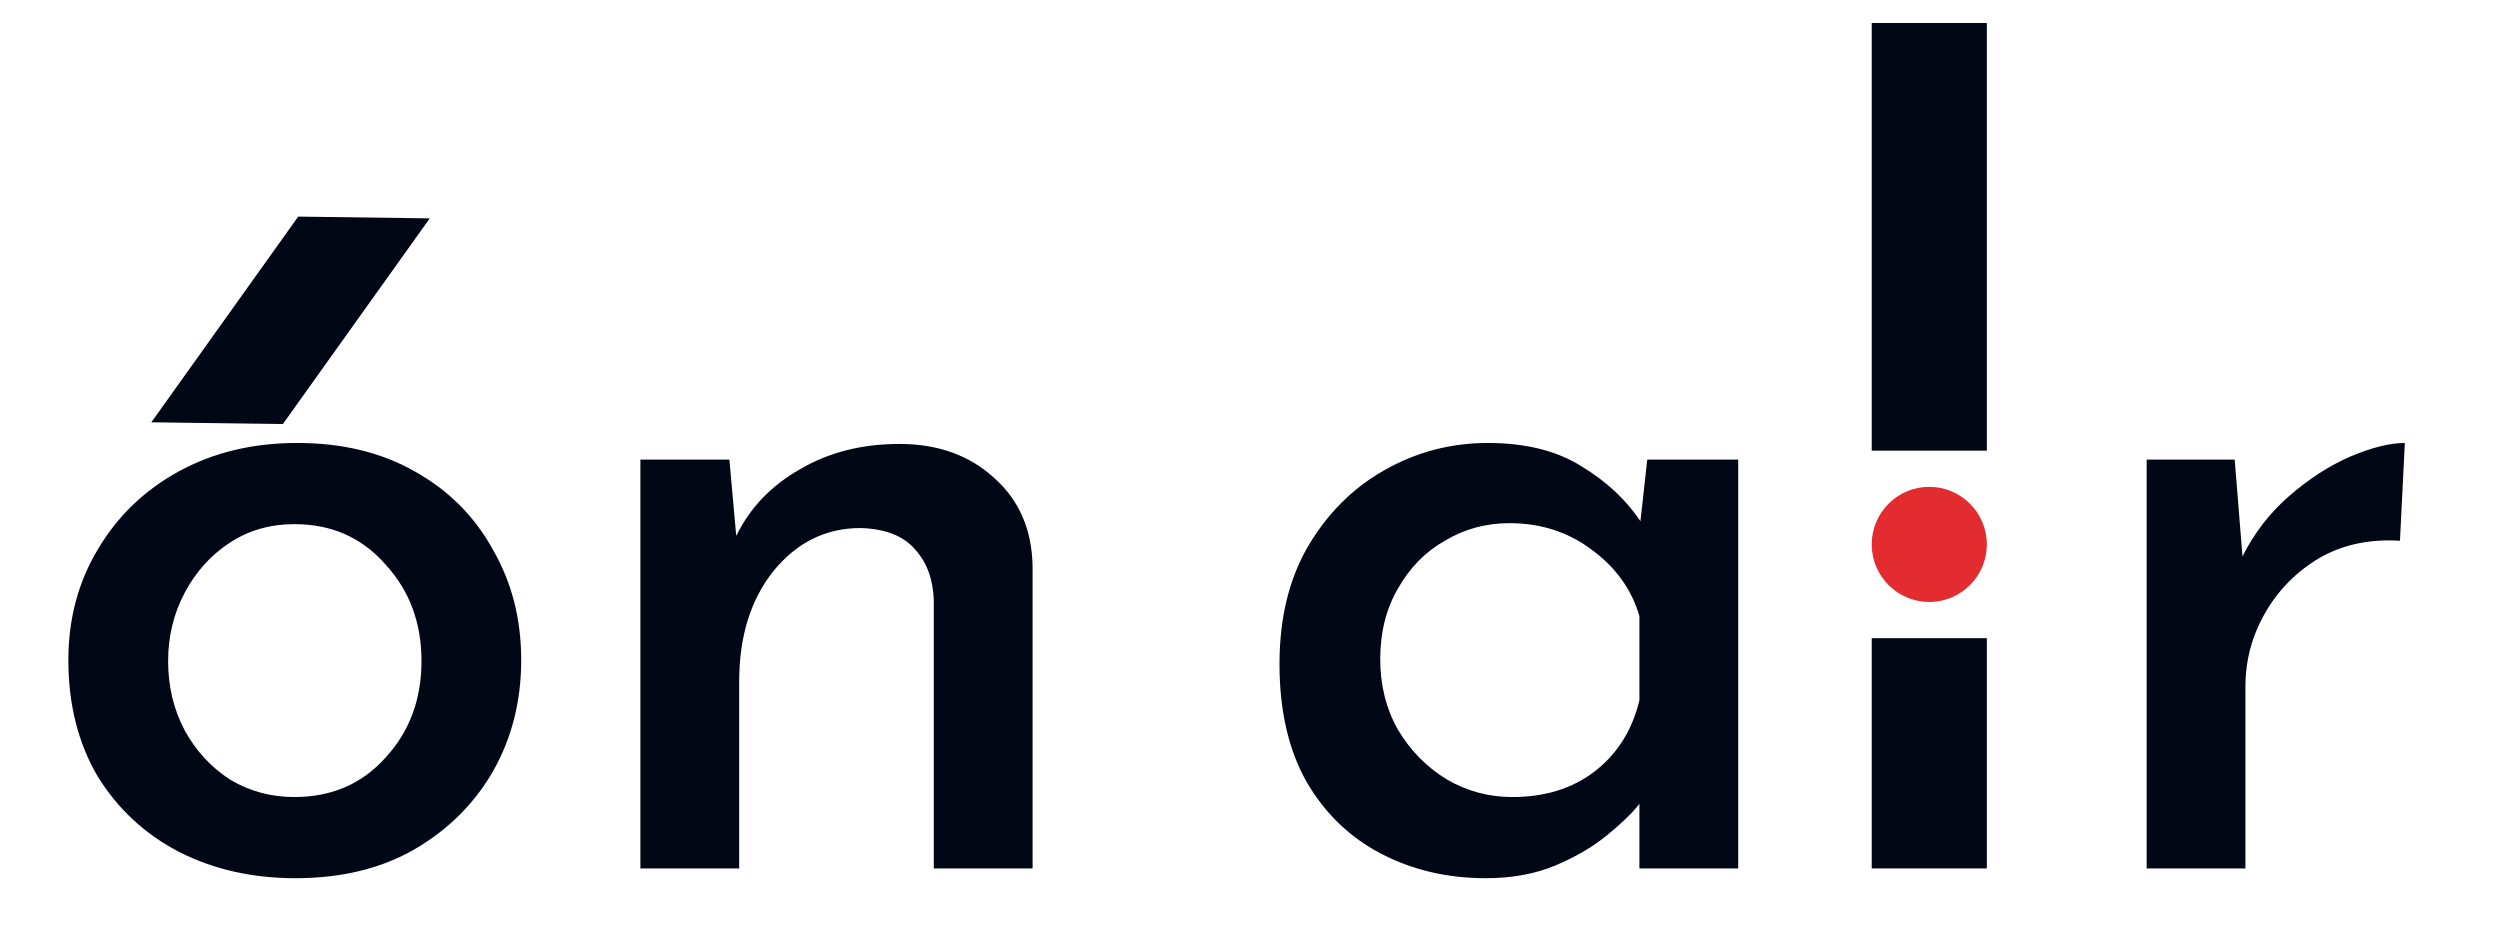 <svg width="64" height="24" viewBox="0 0 64 24" fill="none" xmlns="http://www.w3.org/2000/svg">
<g clip-path="url(#clip0_134_1922)">
<mask id="mask0_134_1922" style="mask-type:luminance" maskUnits="userSpaceOnUse" x="0" y="0" width="64" height="24">
<path d="M64 0H0V24H64V0Z" fill="white"/>
</mask>
<g mask="url(#mask0_134_1922)">
<mask id="mask1_134_1922" style="mask-type:luminance" maskUnits="userSpaceOnUse" x="0" y="0" width="64" height="24">
<path d="M64 0H0V23.158H64V0Z" fill="white"/>
</mask>
<g mask="url(#mask1_134_1922)">
<mask id="mask2_134_1922" style="mask-type:luminance" maskUnits="userSpaceOnUse" x="0" y="0" width="64" height="24">
<path d="M64 0H0V23.158H64V0Z" fill="white"/>
</mask>
<g mask="url(#mask2_134_1922)">
<path d="M11.002 5.59L7.634 5.545L3.874 10.811L7.242 10.855L11.002 5.59Z" fill="#020715"/>
<path d="M1.75 16.898C1.75 15.847 2.001 14.904 2.502 14.069C3.002 13.218 3.695 12.55 4.58 12.066C5.465 11.582 6.474 11.34 7.61 11.34C8.761 11.34 9.763 11.582 10.614 12.066C11.482 12.55 12.15 13.218 12.617 14.069C13.101 14.904 13.343 15.847 13.343 16.898C13.343 17.95 13.101 18.901 12.617 19.753C12.133 20.587 11.457 21.255 10.589 21.756C9.738 22.24 8.728 22.482 7.559 22.482C6.458 22.482 5.465 22.257 4.58 21.806C3.712 21.355 3.019 20.713 2.502 19.878C2.001 19.027 1.75 18.034 1.75 16.898ZM4.304 16.923C4.304 17.575 4.446 18.167 4.73 18.701C5.014 19.219 5.398 19.636 5.882 19.953C6.383 20.254 6.933 20.404 7.534 20.404C8.486 20.404 9.262 20.07 9.863 19.402C10.481 18.735 10.79 17.908 10.79 16.923C10.79 15.939 10.481 15.112 9.863 14.445C9.262 13.76 8.486 13.418 7.534 13.418C6.917 13.418 6.366 13.577 5.882 13.894C5.398 14.211 5.014 14.637 4.73 15.171C4.446 15.705 4.304 16.289 4.304 16.923ZM18.672 11.765L18.848 13.719C19.198 13.001 19.741 12.433 20.475 12.016C21.209 11.582 22.061 11.365 23.029 11.365C24.014 11.365 24.823 11.657 25.458 12.241C26.092 12.809 26.418 13.56 26.434 14.495V22.232H23.905V15.371C23.889 14.837 23.73 14.403 23.43 14.069C23.129 13.719 22.662 13.535 22.027 13.518C21.143 13.518 20.4 13.885 19.799 14.62C19.215 15.354 18.923 16.297 18.923 17.449V22.232H16.394V11.765H18.672ZM38.038 22.482C37.054 22.482 36.161 22.273 35.359 21.856C34.558 21.439 33.924 20.829 33.456 20.028C32.989 19.21 32.755 18.2 32.755 16.998C32.755 15.83 32.997 14.829 33.481 13.994C33.982 13.143 34.633 12.492 35.434 12.041C36.252 11.573 37.137 11.34 38.089 11.34C39.057 11.34 39.858 11.54 40.492 11.941C41.127 12.325 41.627 12.792 41.995 13.343L42.17 11.765H44.498V22.232H41.969V20.579C41.786 20.813 41.511 21.08 41.143 21.38C40.776 21.681 40.334 21.939 39.816 22.157C39.299 22.373 38.706 22.482 38.038 22.482ZM38.715 20.404C39.549 20.404 40.25 20.187 40.818 19.753C41.402 19.302 41.786 18.693 41.969 17.925V15.772C41.769 15.087 41.36 14.52 40.743 14.069C40.142 13.618 39.441 13.393 38.639 13.393C38.038 13.393 37.488 13.543 36.987 13.844C36.486 14.127 36.086 14.537 35.785 15.071C35.484 15.588 35.334 16.189 35.334 16.873C35.334 17.541 35.484 18.142 35.785 18.676C36.102 19.21 36.52 19.636 37.037 19.953C37.554 20.254 38.114 20.404 38.715 20.404ZM57.208 11.765L57.408 14.244C57.708 13.643 58.109 13.126 58.61 12.692C59.111 12.258 59.628 11.924 60.162 11.69C60.713 11.457 61.18 11.34 61.564 11.34L61.439 13.844C60.655 13.794 59.962 13.944 59.361 14.294C58.777 14.645 58.318 15.112 57.984 15.697C57.65 16.281 57.483 16.907 57.483 17.575V22.232H54.954V11.765H57.208Z" fill="#020715"/>
<path d="M50.863 0.589H47.916V11.537H50.863V0.589Z" fill="#020715"/>
<path d="M49.389 15.41C50.203 15.41 50.863 14.751 50.863 13.937C50.863 13.123 50.203 12.463 49.389 12.463C48.576 12.463 47.916 13.123 47.916 13.937C47.916 14.751 48.576 15.41 49.389 15.41Z" fill="#E22C2F"/>
<path d="M50.863 16.337H47.916V22.232H50.863V16.337Z" fill="#020715"/>
</g>
</g>
</g>
</g>
<defs>
<clipPath id="clip0_134_1922">
<rect width="64" height="24" fill="white"/>
</clipPath>
</defs>
</svg>
